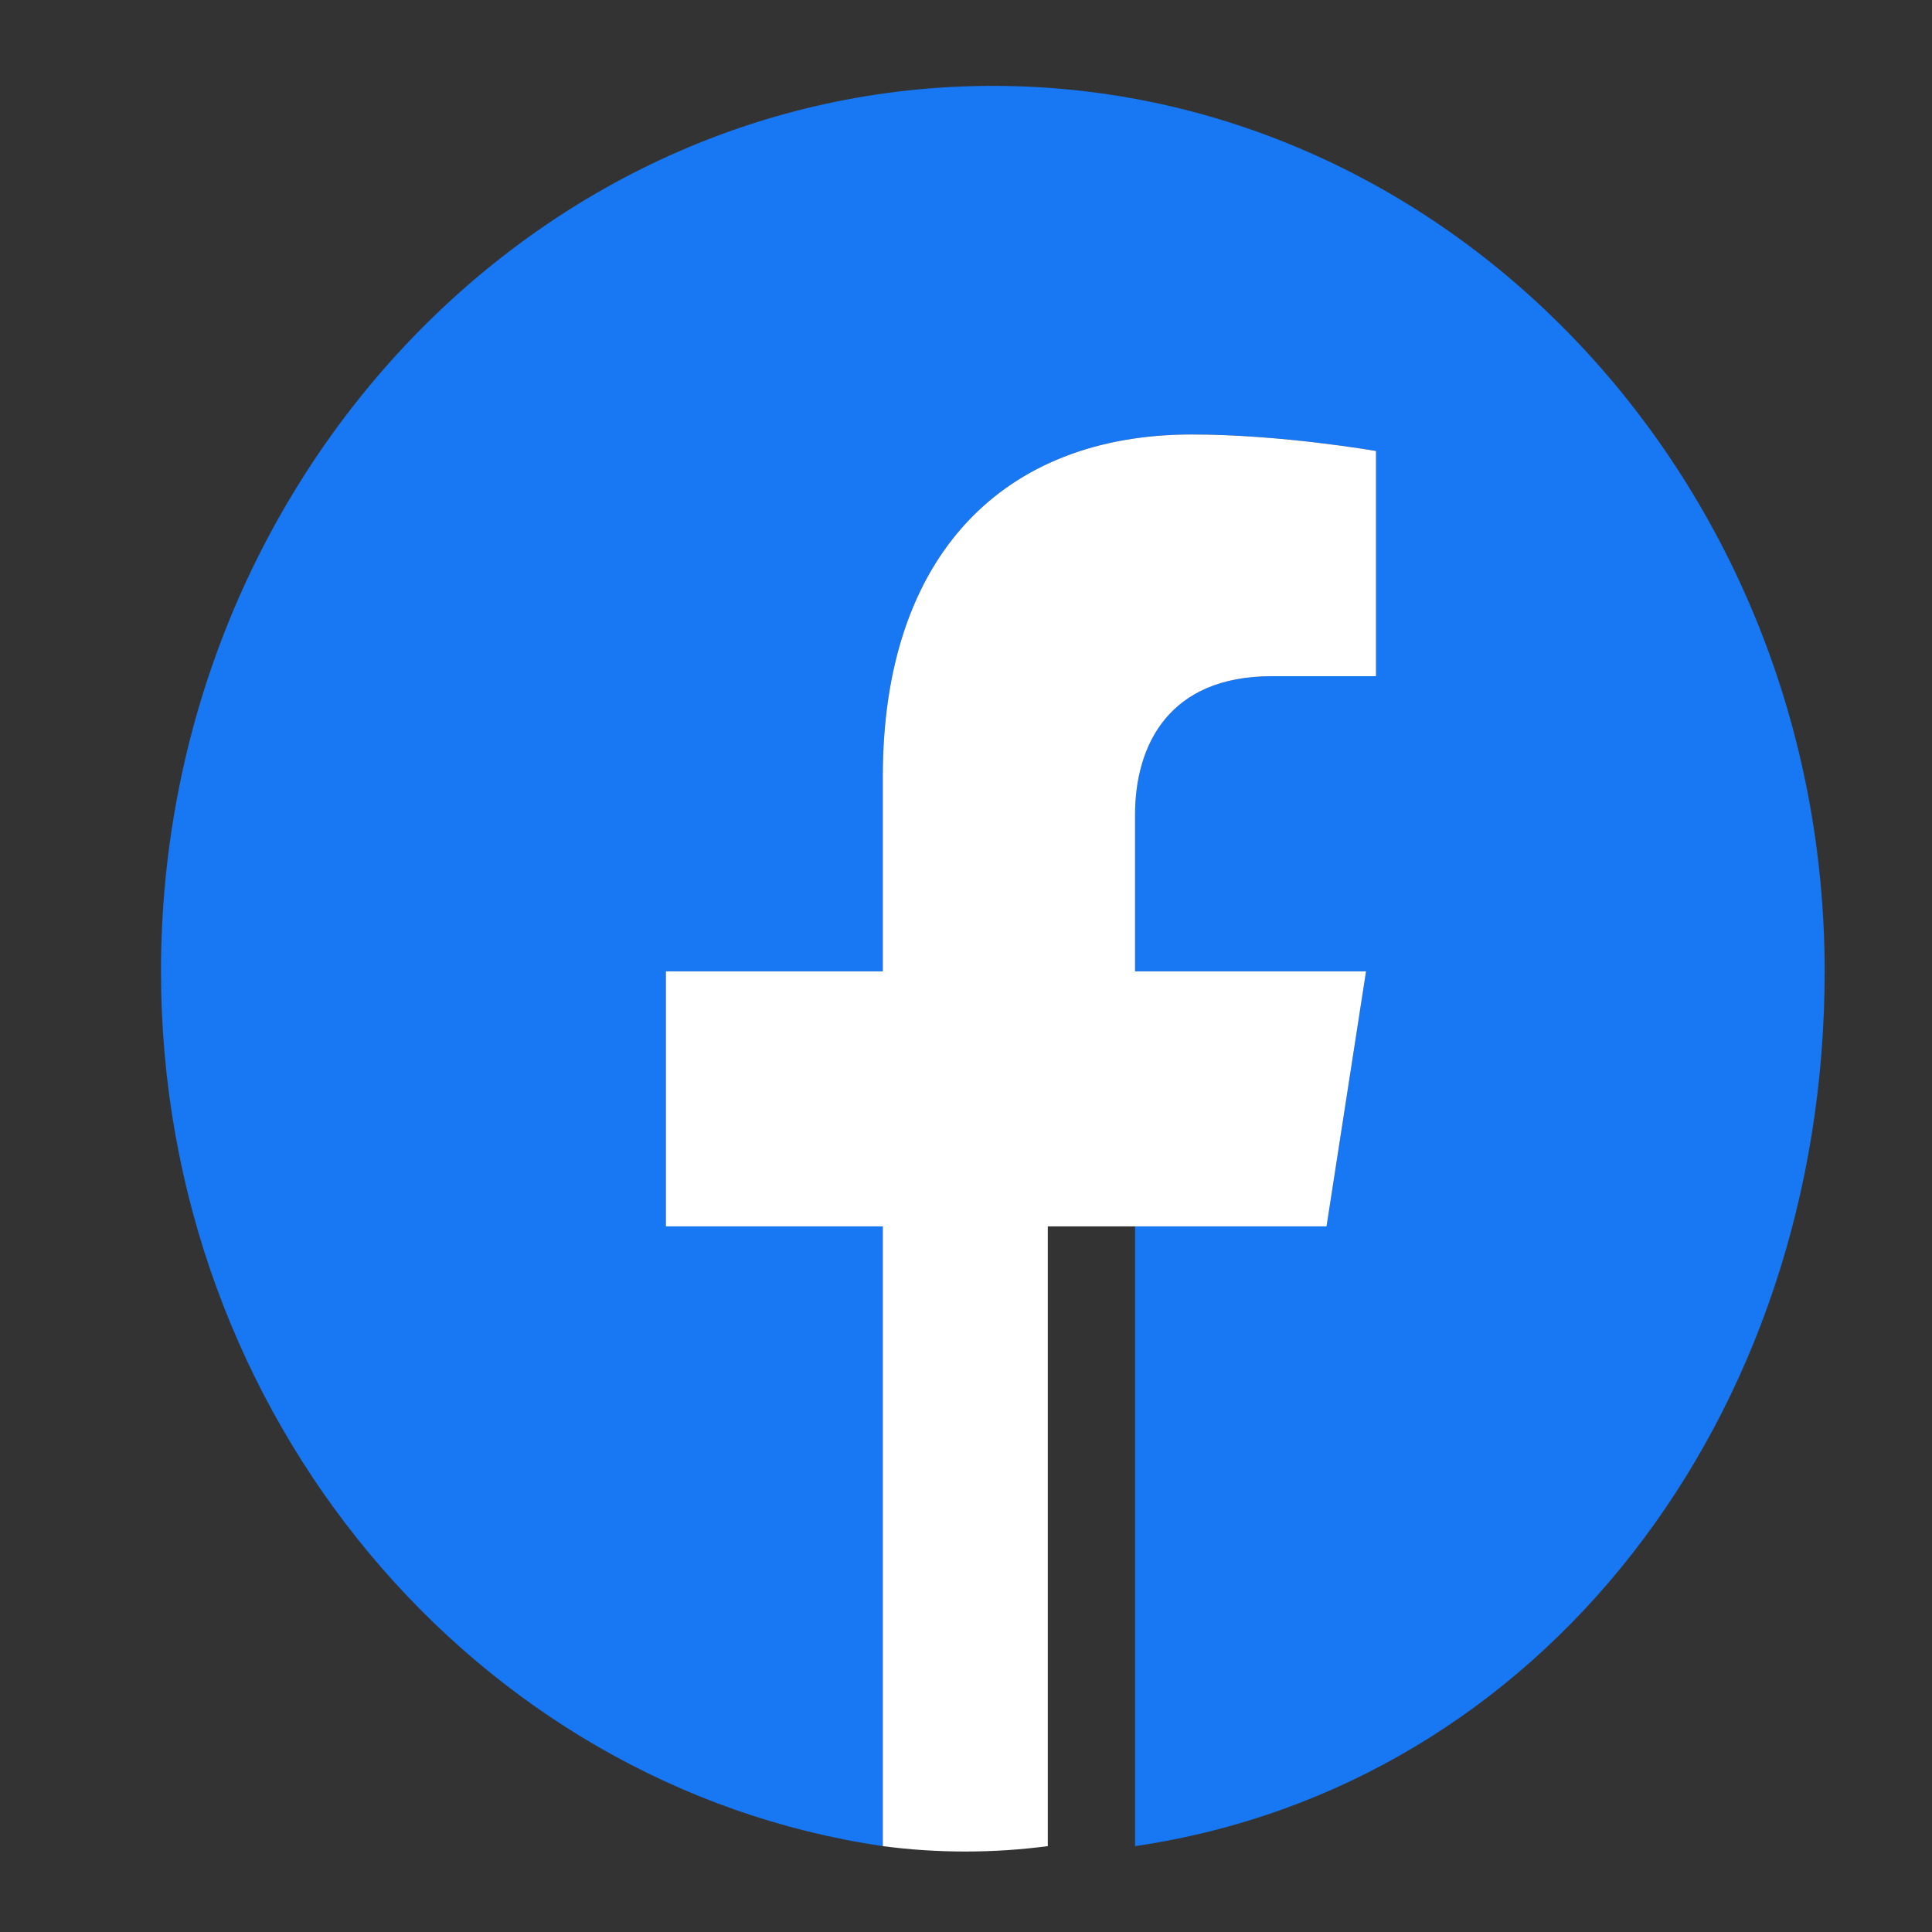 <?xml version="1.0" encoding="UTF-8"?>
<svg width="18" height="18" viewBox="0 0 18 18" xmlns="http://www.w3.org/2000/svg">
    <rect x="0" y="0" width="18" height="18" fill="#333333" stroke="none"/>
    <path d="M17 9.05C17 4.505 13.523 0.8 9.25 0.8C4.977 0.8 1.5 4.505 1.5 9.05C1.5 13.202 4.436 16.645 8.225 17.2V11.426H6.204V9.05H8.225V7.235C8.225 5.168 9.354 4.048 11.103 4.048C11.94 4.048 12.82 4.202 12.82 4.202V6.3H11.848C10.893 6.3 10.575 6.938 10.575 7.593V9.05H12.727L12.359 11.426H10.575V17.2C14.364 16.645 17 13.202 17 9.05Z" fill="#1877F2"/>
    <path d="M12.359 11.426L12.727 9.05H10.575V7.593C10.575 6.938 10.893 6.3 11.848 6.3H12.82V4.202C12.82 4.202 11.94 4.048 11.103 4.048C9.354 4.048 8.225 5.168 8.225 7.235V9.05H6.204V11.426H8.225V17.2C8.734 17.267 9.253 17.267 9.762 17.2V11.426H12.359Z" fill="white"/>
</svg>
